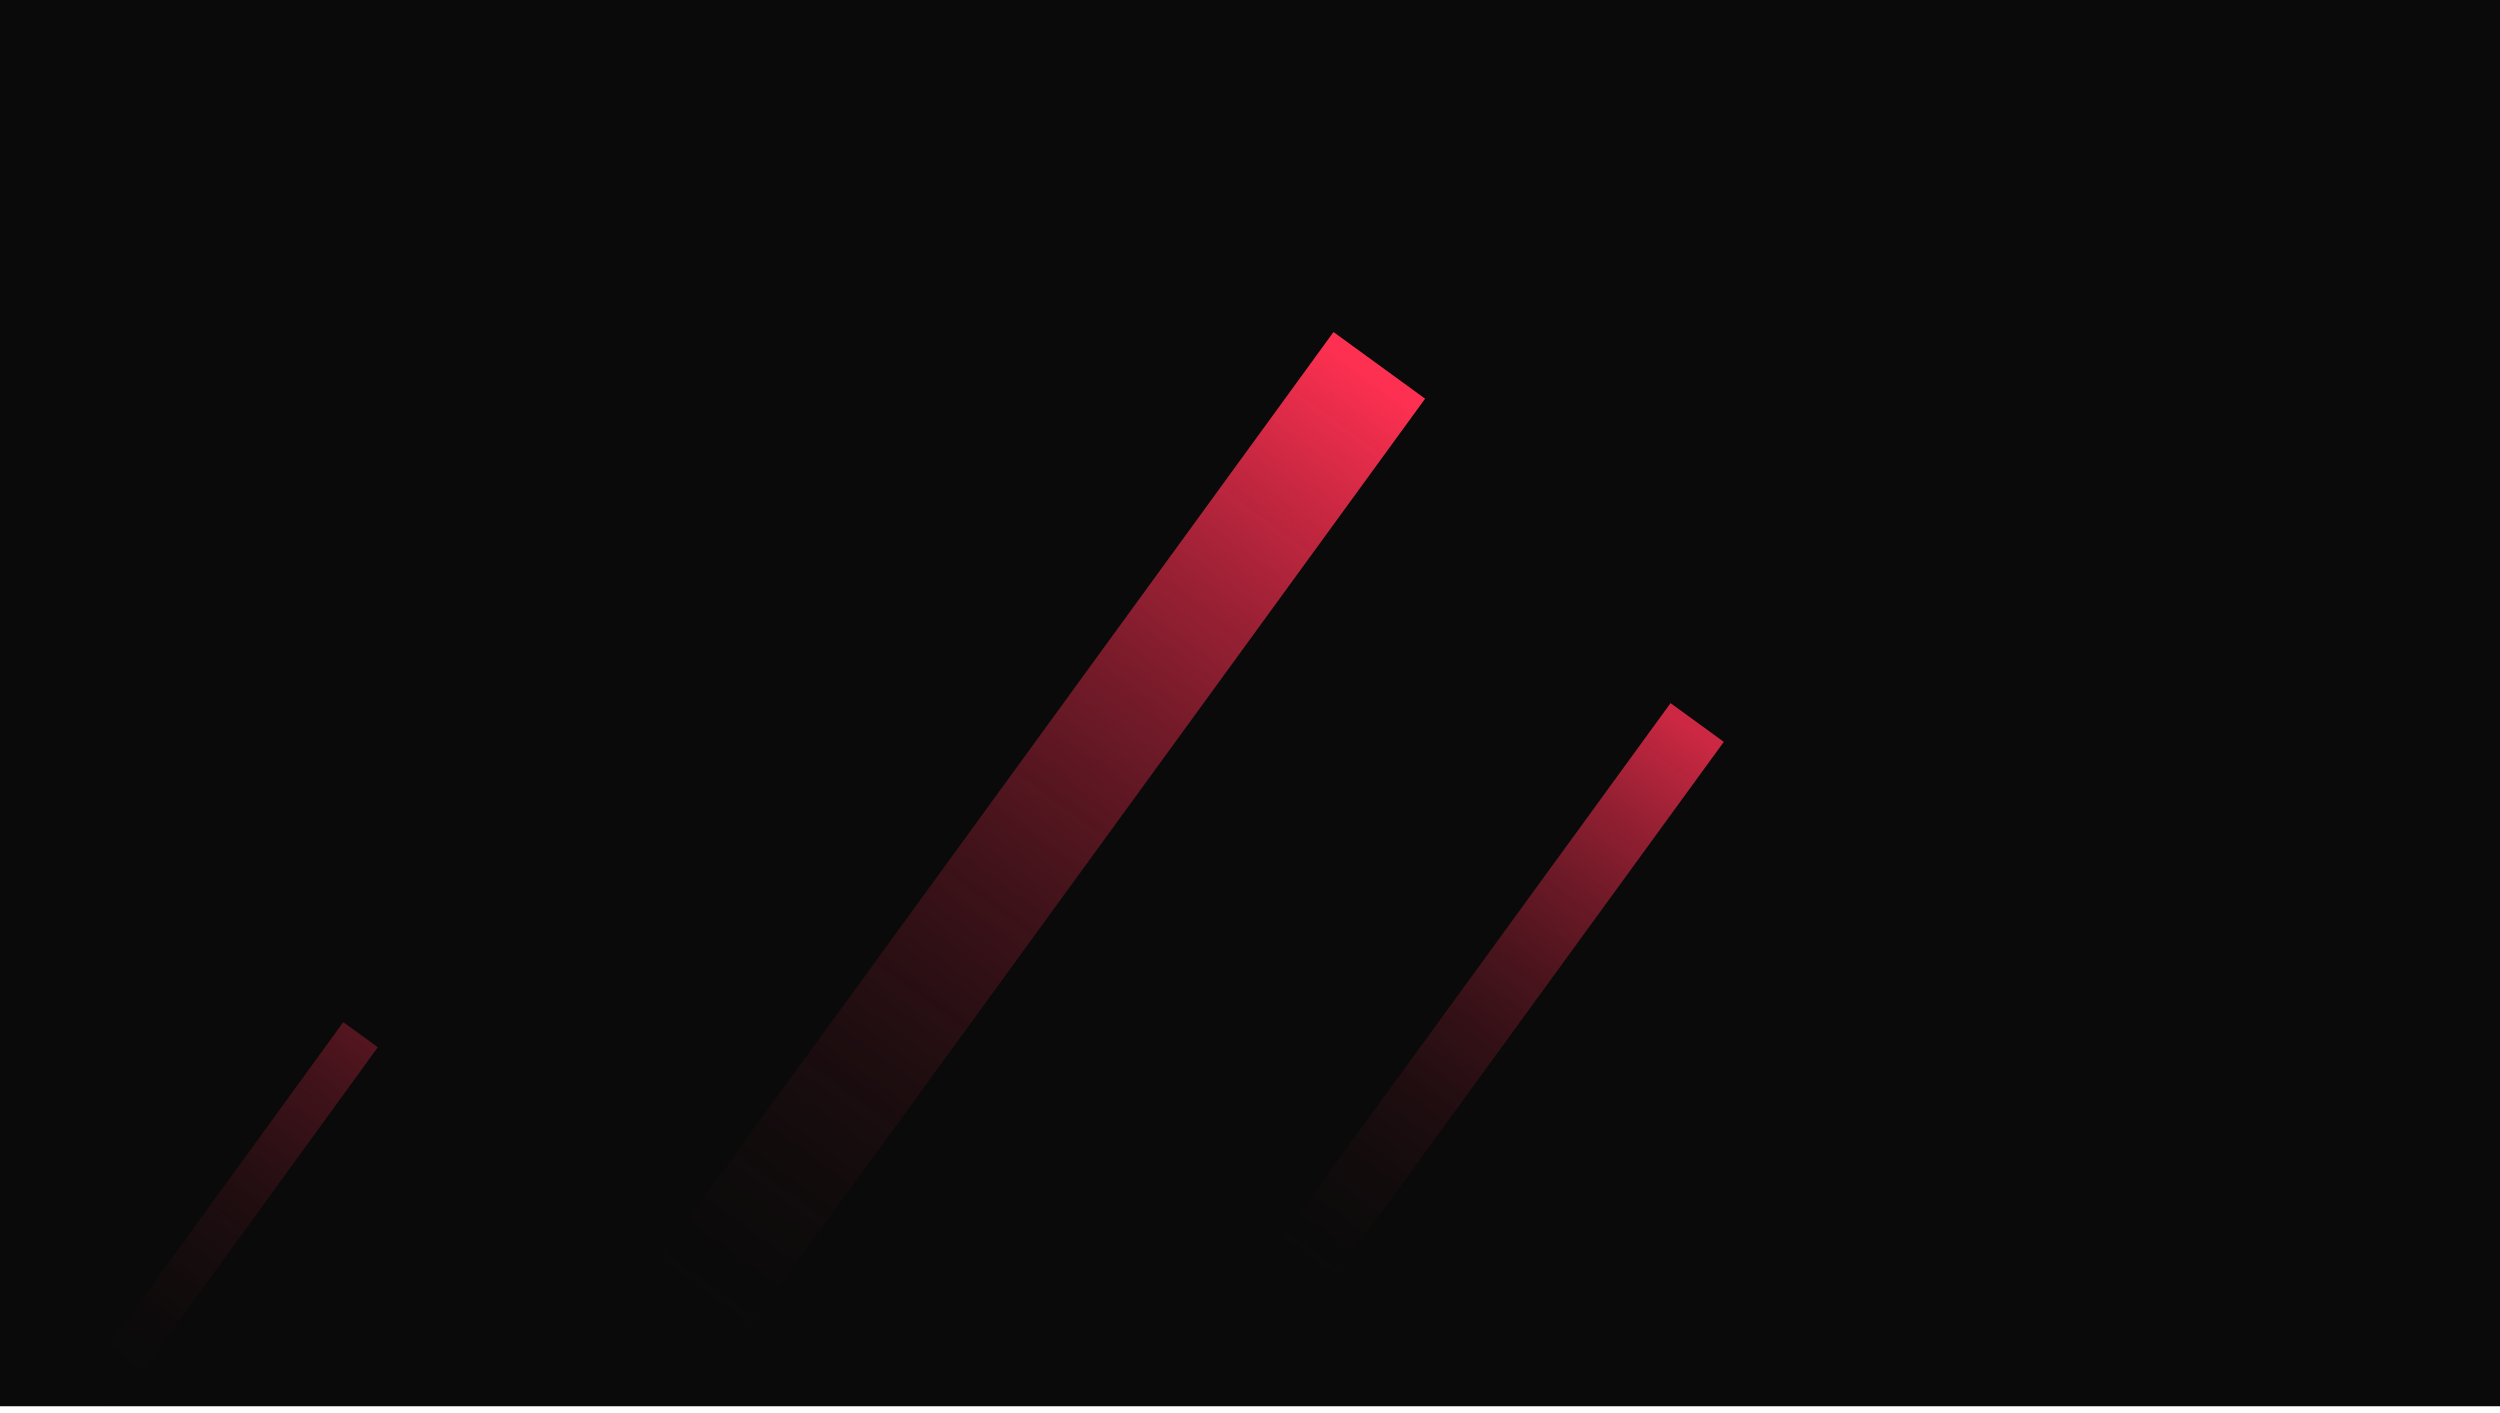 <svg width="1920" height="1085" viewBox="0 0 1920 1085" fill="none" xmlns="http://www.w3.org/2000/svg">
<rect width="1920" height="1080" fill="#0A0A0A"/>
<rect x="1094.48" y="306.189" width="918" height="87" transform="rotate(126.042 1094.48 306.189)" fill="url(#paint0_linear_47_1069)"/>
<rect x="1323.88" y="569.756" width="533.641" height="50.574" transform="rotate(126.042 1323.88 569.756)" fill="url(#paint1_linear_47_1069)" fill-opacity="0.8"/>
<rect width="346.118" height="32.802" transform="matrix(-0.588 0.809 0.809 0.588 263.648 785)" fill="url(#paint2_linear_47_1069)" fill-opacity="0.3"/>
<defs>
<linearGradient id="paint0_linear_47_1069" x1="2012.48" y1="393.189" x2="1104.48" y2="393.189" gradientUnits="userSpaceOnUse">
<stop stop-color="#0A0A0A" stop-opacity="0"/>
<stop offset="1" stop-color="#FE3051"/>
</linearGradient>
<linearGradient id="paint1_linear_47_1069" x1="1857.52" y1="620.33" x2="1329.69" y2="620.33" gradientUnits="userSpaceOnUse">
<stop stop-color="#0A0A0A" stop-opacity="0"/>
<stop offset="1" stop-color="#FE3051"/>
</linearGradient>
<linearGradient id="paint2_linear_47_1069" x1="346.118" y1="32.802" x2="3.77" y2="32.802" gradientUnits="userSpaceOnUse">
<stop stop-color="#0A0A0A" stop-opacity="0"/>
<stop offset="1" stop-color="#FE3051"/>
</linearGradient>
</defs>
</svg>
